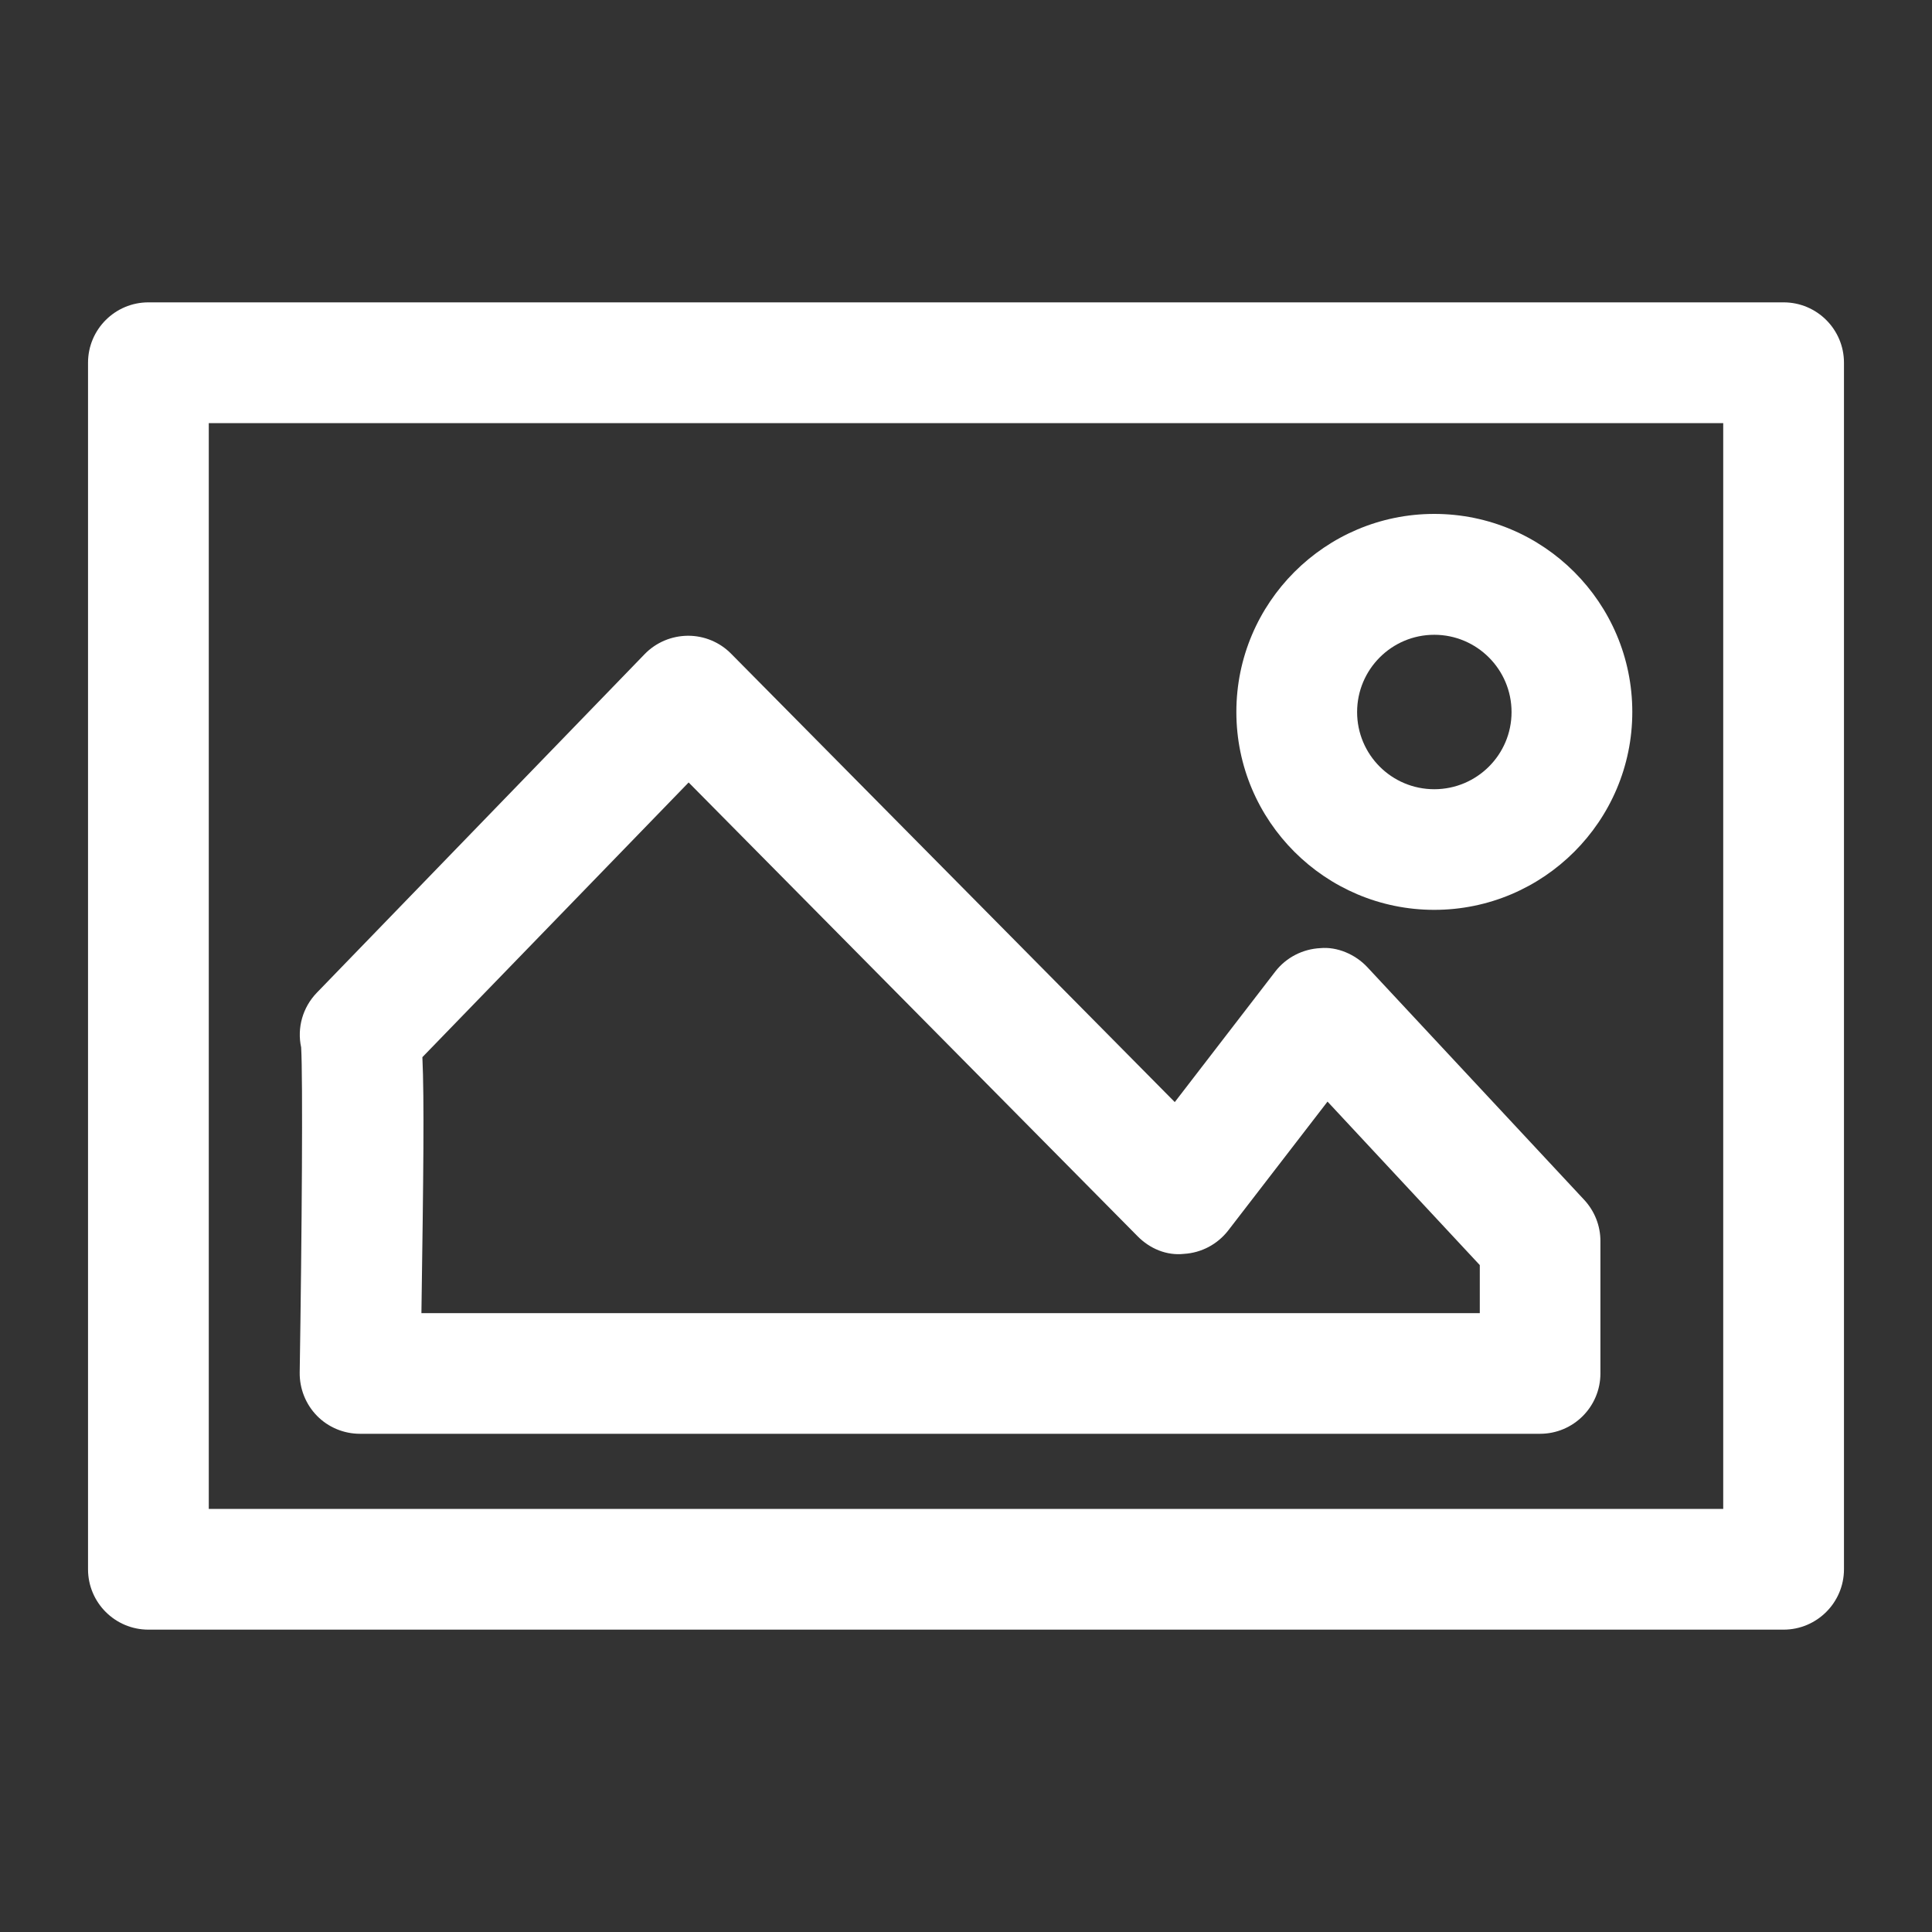 <?xml version="1.0" encoding="iso-8859-1"?>
<!-- Generator: Adobe Illustrator 15.1.0, SVG Export Plug-In . SVG Version: 6.00 Build 0)  -->
<!DOCTYPE svg PUBLIC "-//W3C//DTD SVG 1.1//EN" "http://www.w3.org/Graphics/SVG/1.1/DTD/svg11.dtd">
<svg version="1.1" id="Layer_1" xmlns="http://www.w3.org/2000/svg" xmlns:xlink="http://www.w3.org/1999/xlink" x="0px" y="0px"
	 width="16px" height="16px" viewBox="0 0 16 16" style="enable-background:new 0 0 16 16;" xml:space="preserve">
<rect x="0" y="0" width="16" height="16" fill="#333333" stroke="none"/>
<g>
	<path style="fill:#FFFFFF;" d="M14.771,2.504H1.229c-0.276,0-0.5,0.224-0.5,0.5v9.992c0,0.276,0.224,0.5,0.5,0.5h13.542
		c0.275,0,0.5-0.224,0.5-0.5V3.004C15.271,2.728,15.047,2.504,14.771,2.504z M14.271,12.496H1.729V3.504h12.542V12.496z"/>
	<path style="fill:#FFFFFF;" d="M2.625,11.725c0.094,0.096,0.223,0.149,0.356,0.149h9.773c0.276,0,0.5-0.224,0.5-0.5v-1.096
		c0-0.127-0.048-0.248-0.134-0.341L11.324,8.01c-0.1-0.107-0.25-0.171-0.389-0.158c-0.146,0.007-0.283,0.077-0.373,0.193
		L9.729,9.127L6.054,5.413C5.96,5.318,5.832,5.265,5.699,5.265c-0.001,0-0.002,0-0.002,0C5.562,5.266,5.433,5.32,5.339,5.417
		L2.624,8.221C2.506,8.343,2.459,8.513,2.494,8.674c0.015,0.252,0.006,1.539-0.012,2.692C2.48,11.5,2.532,11.63,2.625,11.725z
		 M3.498,8.755l2.205-2.275l3.717,3.757c0.102,0.104,0.242,0.163,0.386,0.147c0.144-0.009,0.276-0.079,0.365-0.193l0.823-1.068
		l1.261,1.354v0.398H3.49C3.507,9.719,3.514,9.103,3.498,8.755z"/>
	<path style="fill:#FFFFFF;" d="M11.878,7.535c0.904,0,1.64-0.735,1.64-1.639c0-0.904-0.735-1.64-1.64-1.64
		c-0.903,0-1.639,0.735-1.639,1.64C10.239,6.8,10.975,7.535,11.878,7.535z M11.878,5.257c0.353,0,0.64,0.287,0.64,0.64
		s-0.287,0.639-0.64,0.639s-0.639-0.286-0.639-0.639S11.525,5.257,11.878,5.257z"/>
</g>
</svg>
